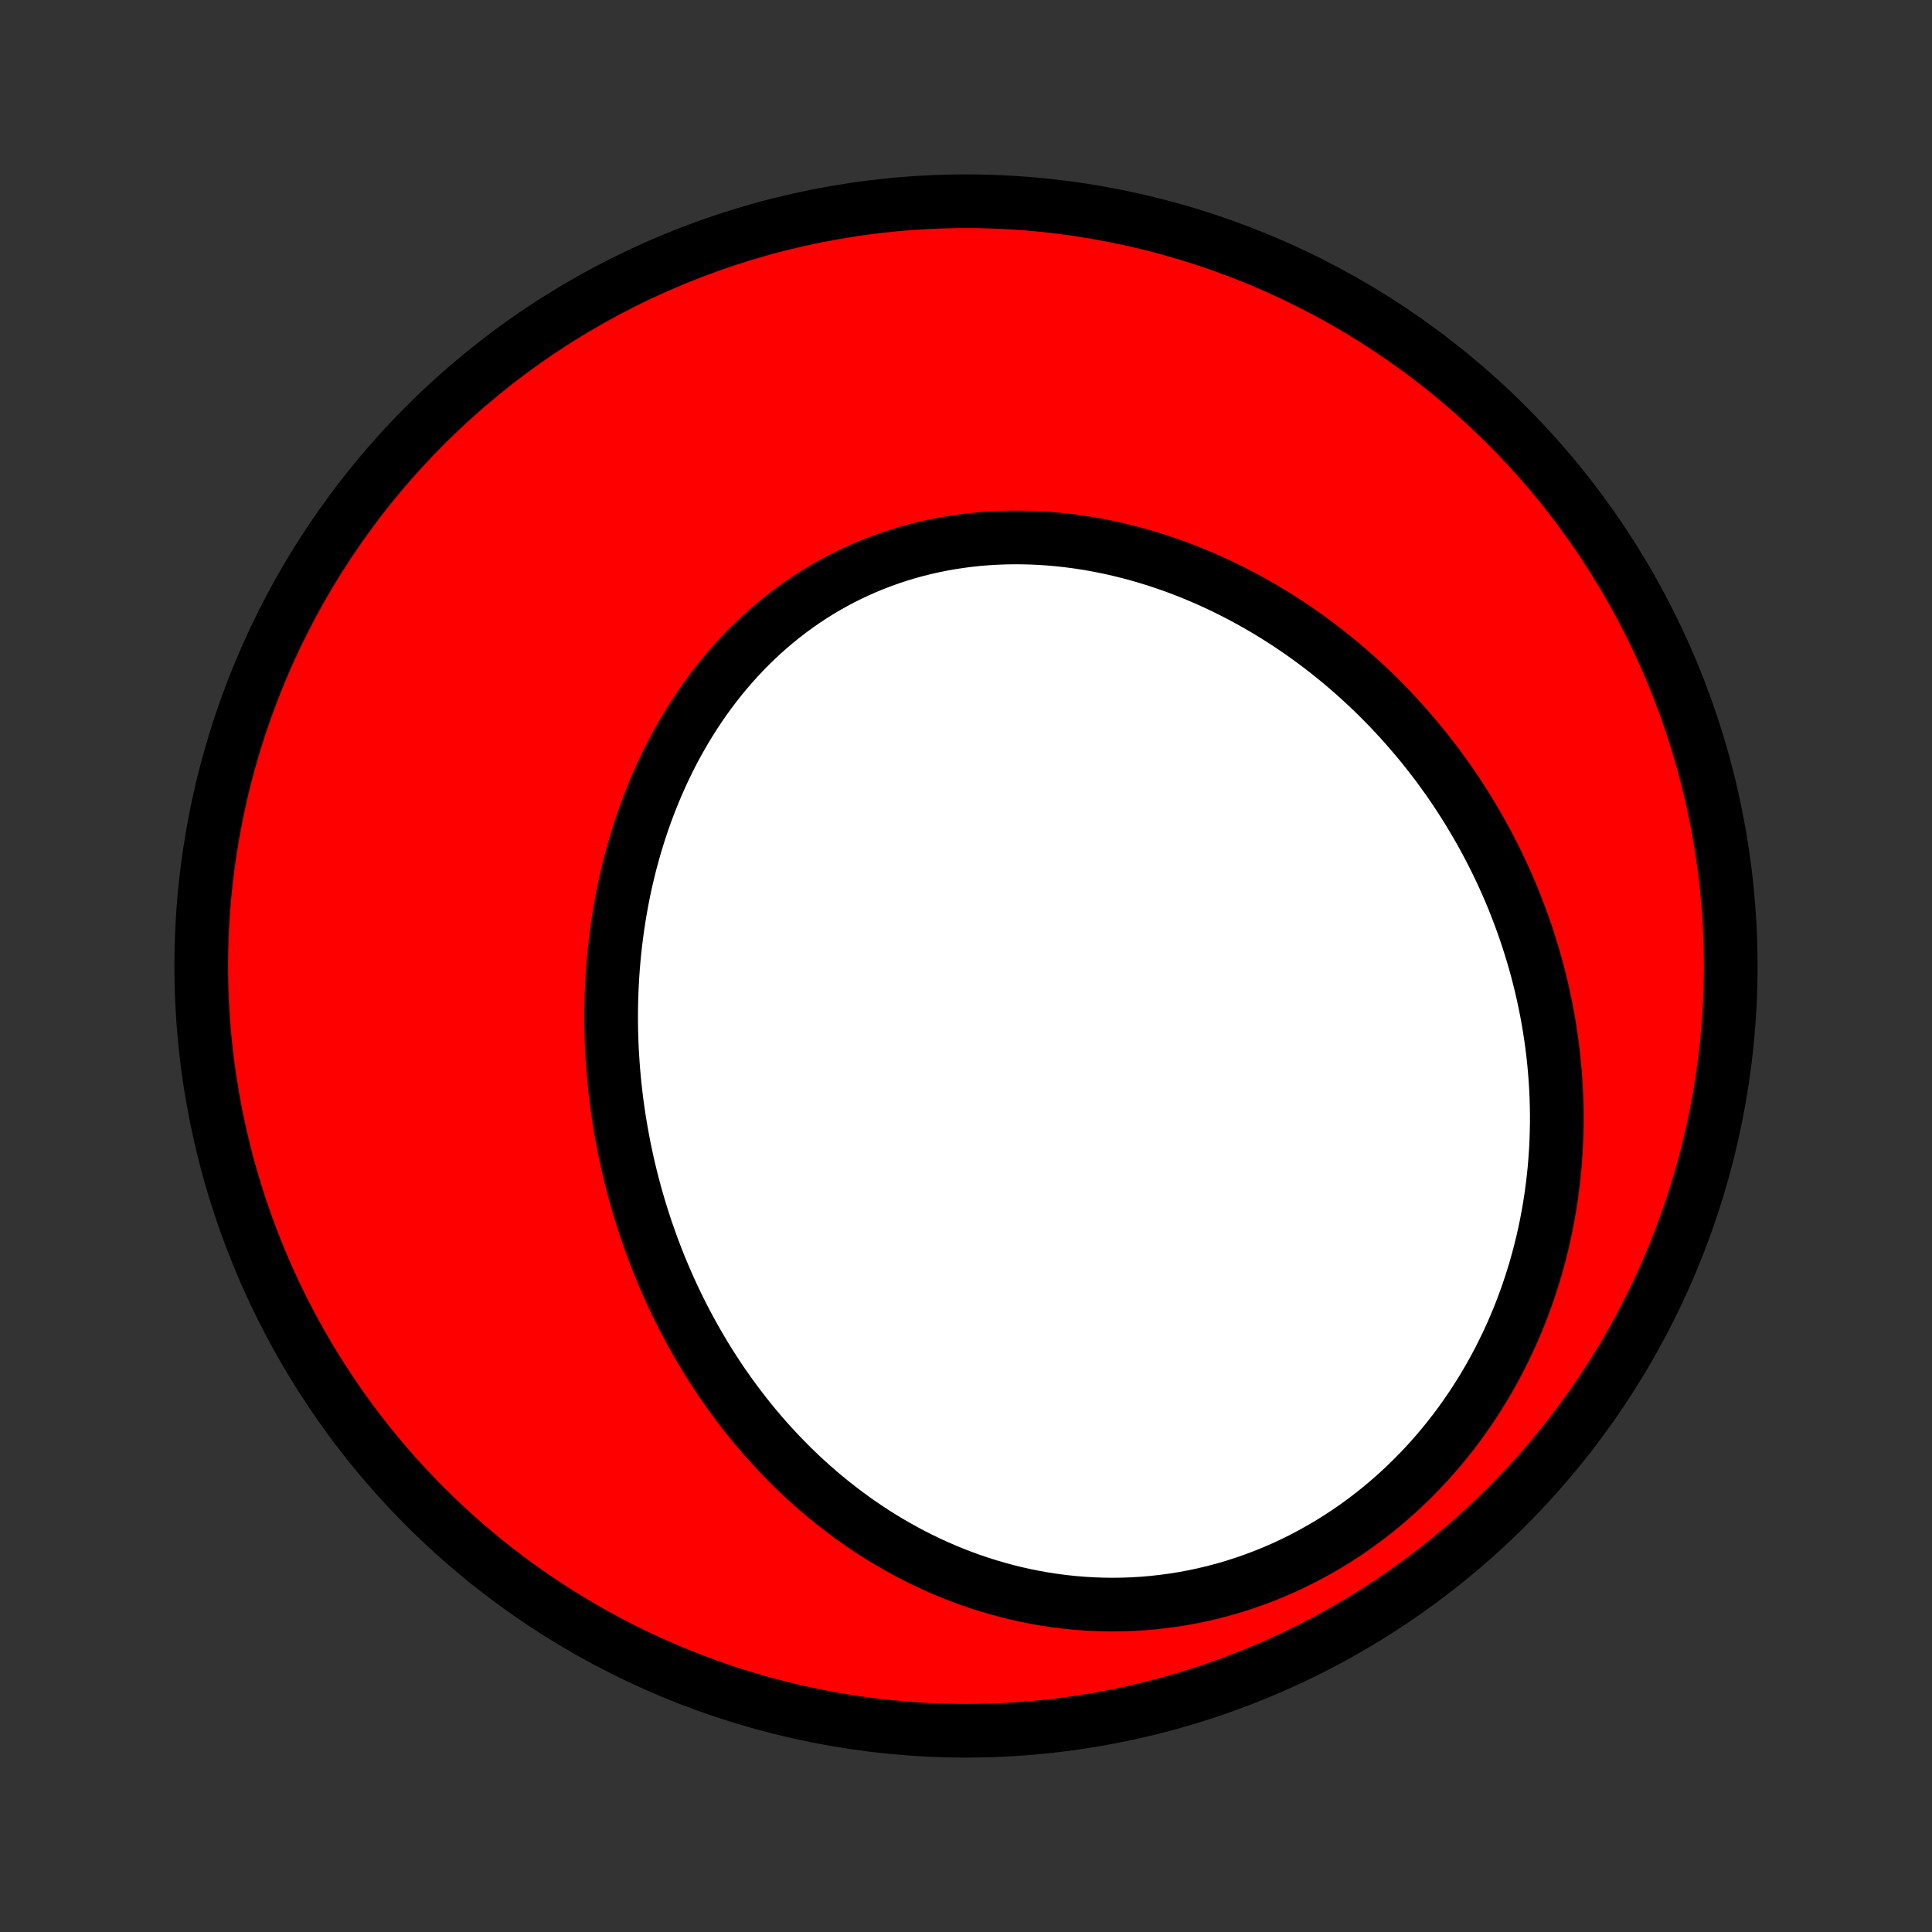 <?xml version="1.0" encoding="utf-8" standalone="no"?>
<!DOCTYPE svg PUBLIC "-//W3C//DTD SVG 1.1//EN"
  "http://www.w3.org/Graphics/SVG/1.1/DTD/svg11.dtd">
<!-- Created with matplotlib (http://matplotlib.org/) -->
<svg height="72pt" version="1.1" viewBox="0 0 72 72" width="72pt" xmlns="http://www.w3.org/2000/svg" xmlns:xlink="http://www.w3.org/1999/xlink">
 <rect x="0" y="0" width="72" height="72" fill="#333333" stroke="none"/>
 <defs>
  <style type="text/css">
*{stroke-linecap:butt;stroke-linejoin:round;}
  </style>
 </defs>
 <g id="figure_1">
  <g id="patch_1">
   <path d="
M0 72
L72 72
L72 0
L0 0
z
" style="fill:none;"/>
  </g>
  <g id="axes_1">
   <g id="PatchCollection_1">
    <defs>
     <path d="
M36 -7.5
C43.558 -7.5 50.808 -10.503 56.153 -15.848
C61.497 -21.192 64.5 -28.442 64.5 -36
C64.5 -43.558 61.497 -50.808 56.153 -56.153
C50.808 -61.497 43.558 -64.5 36 -64.5
C28.442 -64.5 21.192 -61.497 15.848 -56.153
C10.503 -50.808 7.5 -43.558 7.5 -36
C7.5 -28.442 10.503 -21.192 15.848 -15.848
C21.192 -10.503 28.442 -7.5 36 -7.5
z
" id="C0_0_a811fe30f3"/>
     <path d="
M24.082 -26.172
L23.992 -26.445
L23.905 -26.718
L23.821 -26.991
L23.74 -27.267
L23.663 -27.543
L23.588 -27.82
L23.517 -28.098
L23.449 -28.377
L23.384 -28.657
L23.323 -28.938
L23.264 -29.22
L23.209 -29.503
L23.157 -29.787
L23.108 -30.072
L23.062 -30.358
L23.02 -30.645
L22.981 -30.932
L22.945 -31.221
L22.913 -31.51
L22.884 -31.801
L22.858 -32.092
L22.836 -32.384
L22.817 -32.677
L22.801 -32.971
L22.79 -33.265
L22.781 -33.561
L22.776 -33.857
L22.775 -34.154
L22.778 -34.451
L22.784 -34.749
L22.794 -35.048
L22.808 -35.347
L22.825 -35.648
L22.846 -35.948
L22.872 -36.249
L22.901 -36.55
L22.934 -36.852
L22.972 -37.154
L23.013 -37.457
L23.059 -37.759
L23.109 -38.062
L23.163 -38.365
L23.221 -38.668
L23.284 -38.971
L23.352 -39.273
L23.424 -39.576
L23.5 -39.878
L23.582 -40.179
L23.668 -40.481
L23.758 -40.781
L23.854 -41.081
L23.954 -41.38
L24.06 -41.678
L24.17 -41.975
L24.286 -42.271
L24.406 -42.565
L24.532 -42.858
L24.663 -43.15
L24.799 -43.439
L24.94 -43.727
L25.087 -44.013
L25.239 -44.296
L25.397 -44.577
L25.56 -44.855
L25.729 -45.131
L25.903 -45.404
L26.082 -45.673
L26.267 -45.94
L26.458 -46.202
L26.654 -46.462
L26.855 -46.717
L27.063 -46.968
L27.275 -47.215
L27.493 -47.458
L27.717 -47.696
L27.945 -47.929
L28.18 -48.157
L28.419 -48.38
L28.664 -48.597
L28.914 -48.809
L29.168 -49.015
L29.428 -49.215
L29.693 -49.41
L29.962 -49.597
L30.236 -49.779
L30.514 -49.954
L30.797 -50.122
L31.084 -50.283
L31.375 -50.438
L31.67 -50.585
L31.969 -50.725
L32.271 -50.858
L32.577 -50.984
L32.885 -51.102
L33.197 -51.213
L33.512 -51.316
L33.829 -51.412
L34.149 -51.5
L34.471 -51.58
L34.795 -51.653
L35.12 -51.719
L35.448 -51.776
L35.777 -51.826
L36.107 -51.869
L36.438 -51.904
L36.77 -51.932
L37.102 -51.952
L37.435 -51.965
L37.768 -51.971
L38.102 -51.969
L38.435 -51.961
L38.767 -51.945
L39.1 -51.923
L39.431 -51.894
L39.762 -51.858
L40.092 -51.816
L40.421 -51.767
L40.748 -51.712
L41.074 -51.65
L41.399 -51.583
L41.722 -51.509
L42.043 -51.43
L42.362 -51.345
L42.679 -51.254
L42.994 -51.158
L43.306 -51.056
L43.617 -50.95
L43.925 -50.838
L44.23 -50.721
L44.533 -50.599
L44.833 -50.472
L45.13 -50.341
L45.425 -50.205
L45.717 -50.065
L46.006 -49.92
L46.292 -49.771
L46.575 -49.618
L46.855 -49.461
L47.132 -49.3
L47.405 -49.135
L47.676 -48.967
L47.944 -48.795
L48.208 -48.619
L48.469 -48.44
L48.727 -48.257
L48.981 -48.071
L49.233 -47.882
L49.481 -47.689
L49.725 -47.493
L49.967 -47.295
L50.205 -47.093
L50.44 -46.889
L50.671 -46.681
L50.899 -46.471
L51.124 -46.258
L51.345 -46.042
L51.563 -45.824
L51.778 -45.603
L51.989 -45.38
L52.197 -45.154
L52.401 -44.925
L52.602 -44.694
L52.8 -44.461
L52.995 -44.225
L53.186 -43.987
L53.373 -43.746
L53.558 -43.504
L53.738 -43.258
L53.916 -43.011
L54.09 -42.762
L54.261 -42.51
L54.428 -42.256
L54.591 -42
L54.752 -41.742
L54.908 -41.481
L55.062 -41.219
L55.212 -40.954
L55.358 -40.688
L55.501 -40.419
L55.64 -40.148
L55.776 -39.875
L55.908 -39.6
L56.037 -39.323
L56.162 -39.044
L56.283 -38.763
L56.401 -38.48
L56.514 -38.194
L56.624 -37.907
L56.731 -37.618
L56.833 -37.327
L56.932 -37.033
L57.026 -36.738
L57.117 -36.441
L57.204 -36.142
L57.287 -35.841
L57.365 -35.538
L57.44 -35.233
L57.51 -34.926
L57.576 -34.617
L57.638 -34.307
L57.695 -33.994
L57.748 -33.68
L57.796 -33.364
L57.84 -33.046
L57.879 -32.726
L57.914 -32.404
L57.943 -32.081
L57.968 -31.756
L57.988 -31.43
L58.003 -31.102
L58.012 -30.772
L58.017 -30.441
L58.016 -30.108
L58.009 -29.774
L57.998 -29.439
L57.98 -29.102
L57.957 -28.764
L57.929 -28.425
L57.894 -28.085
L57.853 -27.744
L57.807 -27.402
L57.754 -27.059
L57.695 -26.716
L57.63 -26.372
L57.558 -26.028
L57.48 -25.683
L57.395 -25.338
L57.303 -24.994
L57.205 -24.649
L57.099 -24.304
L56.987 -23.96
L56.868 -23.617
L56.741 -23.274
L56.608 -22.932
L56.467 -22.591
L56.318 -22.252
L56.163 -21.914
L55.999 -21.578
L55.829 -21.244
L55.65 -20.911
L55.465 -20.582
L55.271 -20.255
L55.07 -19.931
L54.862 -19.61
L54.645 -19.293
L54.422 -18.979
L54.191 -18.669
L53.952 -18.364
L53.706 -18.063
L53.453 -17.767
L53.192 -17.475
L52.924 -17.19
L52.649 -16.91
L52.367 -16.635
L52.079 -16.367
L51.784 -16.106
L51.482 -15.851
L51.174 -15.603
L50.861 -15.363
L50.541 -15.129
L50.215 -14.904
L49.885 -14.687
L49.549 -14.477
L49.208 -14.277
L48.863 -14.085
L48.514 -13.901
L48.16 -13.726
L47.803 -13.561
L47.442 -13.405
L47.078 -13.258
L46.712 -13.121
L46.343 -12.993
L45.972 -12.874
L45.599 -12.765
L45.224 -12.666
L44.849 -12.577
L44.472 -12.497
L44.095 -12.427
L43.718 -12.367
L43.34 -12.316
L42.963 -12.274
L42.587 -12.242
L42.212 -12.219
L41.837 -12.206
L41.465 -12.201
L41.093 -12.206
L40.724 -12.219
L40.357 -12.241
L39.992 -12.271
L39.63 -12.31
L39.27 -12.357
L38.914 -12.411
L38.56 -12.474
L38.21 -12.544
L37.863 -12.621
L37.52 -12.706
L37.181 -12.798
L36.845 -12.896
L36.513 -13.001
L36.184 -13.113
L35.861 -13.231
L35.541 -13.354
L35.225 -13.484
L34.913 -13.619
L34.606 -13.76
L34.303 -13.906
L34.005 -14.057
L33.711 -14.213
L33.422 -14.374
L33.136 -14.539
L32.856 -14.709
L32.579 -14.883
L32.308 -15.061
L32.04 -15.243
L31.777 -15.429
L31.519 -15.619
L31.265 -15.812
L31.015 -16.008
L30.77 -16.208
L30.529 -16.41
L30.293 -16.616
L30.06 -16.825
L29.832 -17.036
L29.609 -17.25
L29.389 -17.467
L29.174 -17.686
L28.963 -17.908
L28.756 -18.132
L28.552 -18.358
L28.353 -18.587
L28.158 -18.817
L27.967 -19.049
L27.78 -19.284
L27.597 -19.52
L27.417 -19.758
L27.242 -19.998
L27.07 -20.239
L26.901 -20.482
L26.737 -20.727
L26.576 -20.973
L26.419 -21.221
L26.265 -21.47
L26.115 -21.721
L25.969 -21.973
L25.826 -22.226
L25.686 -22.481
L25.55 -22.737
L25.417 -22.994
L25.288 -23.253
L25.162 -23.512
L25.039 -23.773
L24.92 -24.035
L24.804 -24.299
L24.691 -24.563
L24.581 -24.828
L24.475 -25.095
L24.372 -25.363
L24.272 -25.632
z
" id="C0_1_e9b0350ba2"/>
    </defs>
    <g clip-path="url(#p1bffca34e9)">
     <use style="fill:#ff0000;stroke:#000000;stroke-width:2.0;" x="0.0" xlink:href="#C0_0_a811fe30f3" y="72.0"/>
    </g>
    <g clip-path="url(#p1bffca34e9)">
     <use style="fill:#ffffff;stroke:#000000;stroke-width:2.0;" x="0.0" xlink:href="#C0_1_e9b0350ba2" y="72.0"/>
    </g>
   </g>
  </g>
 </g>
 <defs>
  <clipPath id="p1bffca34e9">
   <rect height="72.0" width="72.0" x="0.0" y="0.0"/>
  </clipPath>
 </defs>
</svg>
